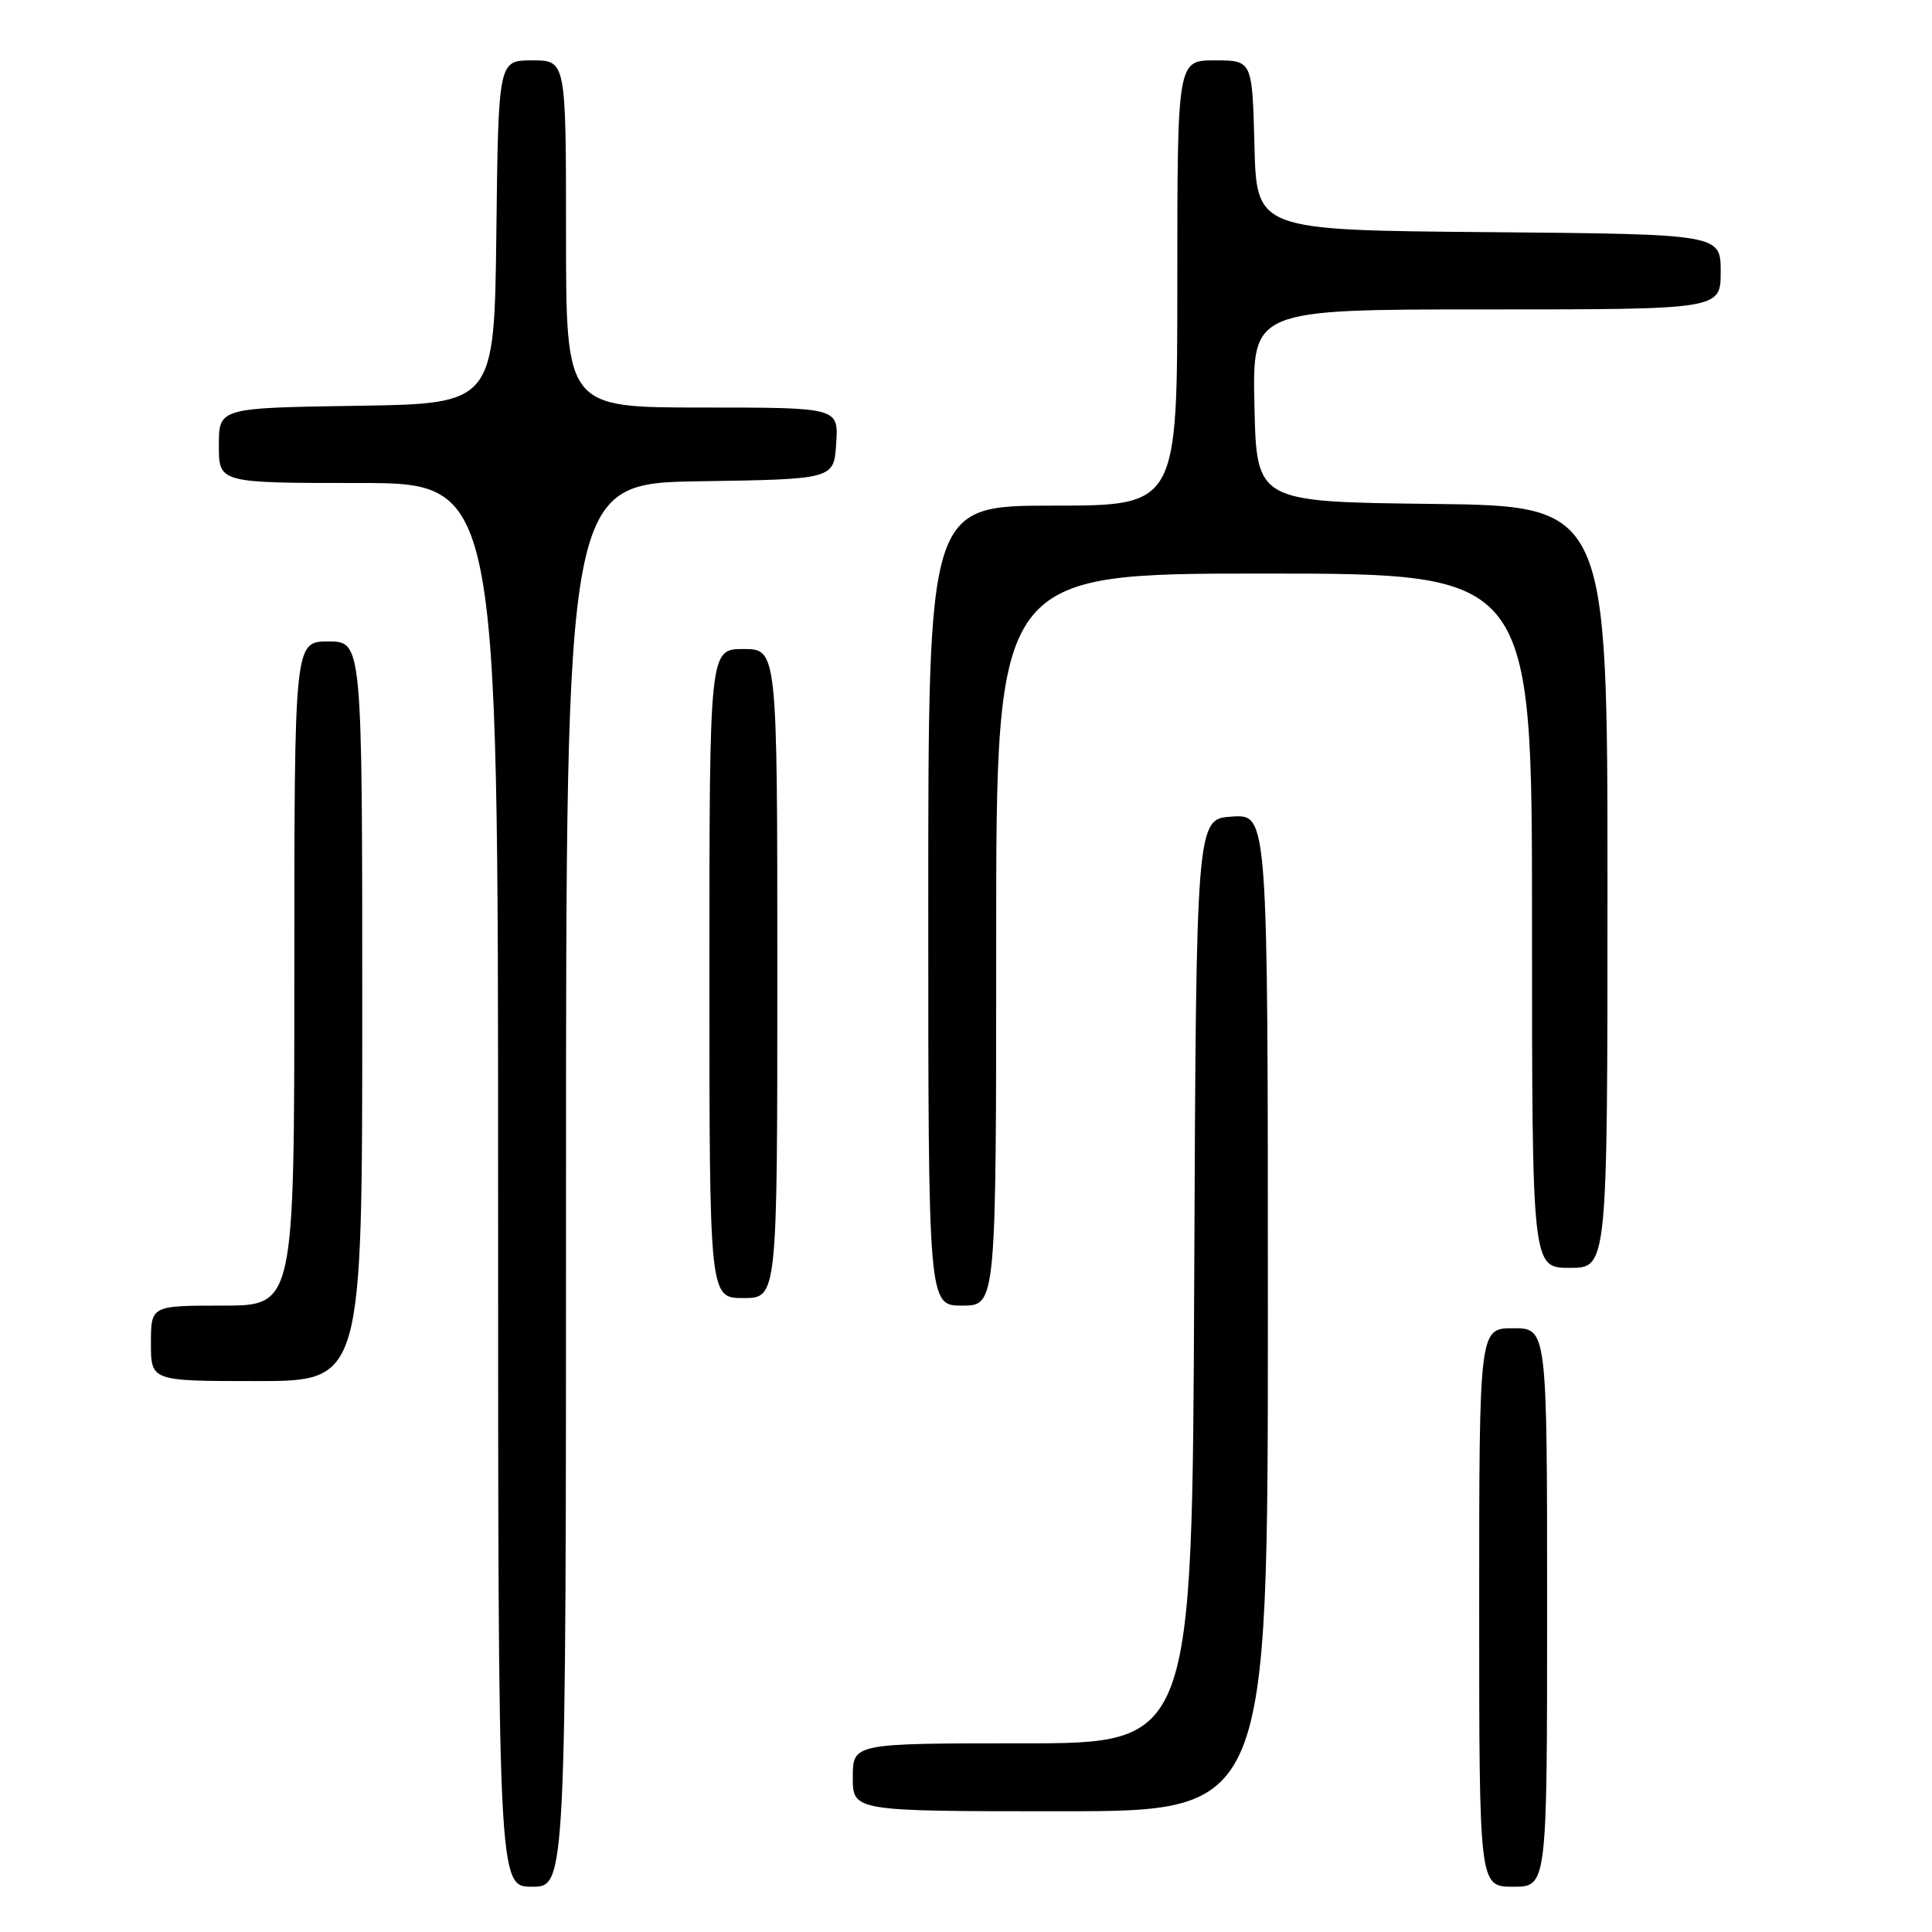 <?xml version="1.0" encoding="UTF-8" standalone="no"?>
<!DOCTYPE svg PUBLIC "-//W3C//DTD SVG 1.1//EN" "http://www.w3.org/Graphics/SVG/1.1/DTD/svg11.dtd" >
<svg xmlns="http://www.w3.org/2000/svg" xmlns:xlink="http://www.w3.org/1999/xlink" version="1.1" viewBox="0 0 256 256">
 <g >
 <path fill="currentColor"
d=" M 75.00 157.02 C 75.00 64.05 75.00 64.05 92.75 63.77 C 110.50 63.50 110.50 63.50 110.80 58.75 C 111.11 54.00 111.11 54.00 93.05 54.00 C 75.00 54.00 75.00 54.00 75.00 31.00 C 75.00 8.00 75.00 8.00 70.52 8.00 C 66.04 8.00 66.04 8.00 65.77 30.75 C 65.50 53.50 65.50 53.50 47.25 53.77 C 29.00 54.05 29.00 54.05 29.00 59.02 C 29.00 64.00 29.00 64.00 47.50 64.00 C 66.00 64.00 66.00 64.00 66.00 157.00 C 66.00 250.00 66.00 250.00 70.50 250.00 C 75.00 250.00 75.00 250.00 75.00 157.02 Z  M 205.00 213.00 C 205.00 176.00 205.00 176.00 200.50 176.00 C 196.00 176.00 196.00 176.00 196.00 213.00 C 196.00 250.00 196.00 250.00 200.50 250.00 C 205.00 250.00 205.00 250.00 205.00 213.00 Z  M 168.00 173.95 C 168.00 107.89 168.00 107.89 163.25 108.20 C 158.50 108.50 158.50 108.50 158.24 169.75 C 157.98 231.00 157.98 231.00 135.49 231.00 C 113.00 231.00 113.00 231.00 113.00 235.50 C 113.00 240.00 113.00 240.00 140.50 240.00 C 168.00 240.00 168.00 240.00 168.00 173.95 Z  M 48.00 134.00 C 48.00 85.00 48.00 85.00 43.50 85.00 C 39.00 85.00 39.00 85.00 39.00 129.00 C 39.00 173.00 39.00 173.00 29.50 173.00 C 20.00 173.00 20.00 173.00 20.00 178.00 C 20.00 183.00 20.00 183.00 34.00 183.00 C 48.00 183.00 48.00 183.00 48.00 134.00 Z  M 132.00 124.50 C 132.00 76.00 132.00 76.00 167.50 76.00 C 203.00 76.00 203.00 76.00 203.00 122.00 C 203.00 168.00 203.00 168.00 208.00 168.00 C 213.00 168.00 213.00 168.00 213.00 117.52 C 213.00 67.04 213.00 67.04 189.75 66.77 C 166.50 66.50 166.50 66.50 166.22 53.75 C 165.94 41.00 165.94 41.00 196.97 41.00 C 228.00 41.00 228.00 41.00 228.00 36.01 C 228.00 31.03 228.00 31.03 197.25 30.76 C 166.50 30.50 166.50 30.50 166.22 19.25 C 165.93 8.00 165.93 8.00 160.97 8.00 C 156.00 8.00 156.00 8.00 156.00 37.50 C 156.00 67.00 156.00 67.00 139.50 67.00 C 123.00 67.00 123.00 67.00 123.00 120.00 C 123.00 173.00 123.00 173.00 127.50 173.00 C 132.00 173.00 132.00 173.00 132.00 124.50 Z  M 103.00 129.00 C 103.00 86.00 103.00 86.00 98.50 86.00 C 94.00 86.00 94.00 86.00 94.00 129.00 C 94.00 172.00 94.00 172.00 98.50 172.00 C 103.00 172.00 103.00 172.00 103.00 129.00 Z "/>
</g>
</svg>